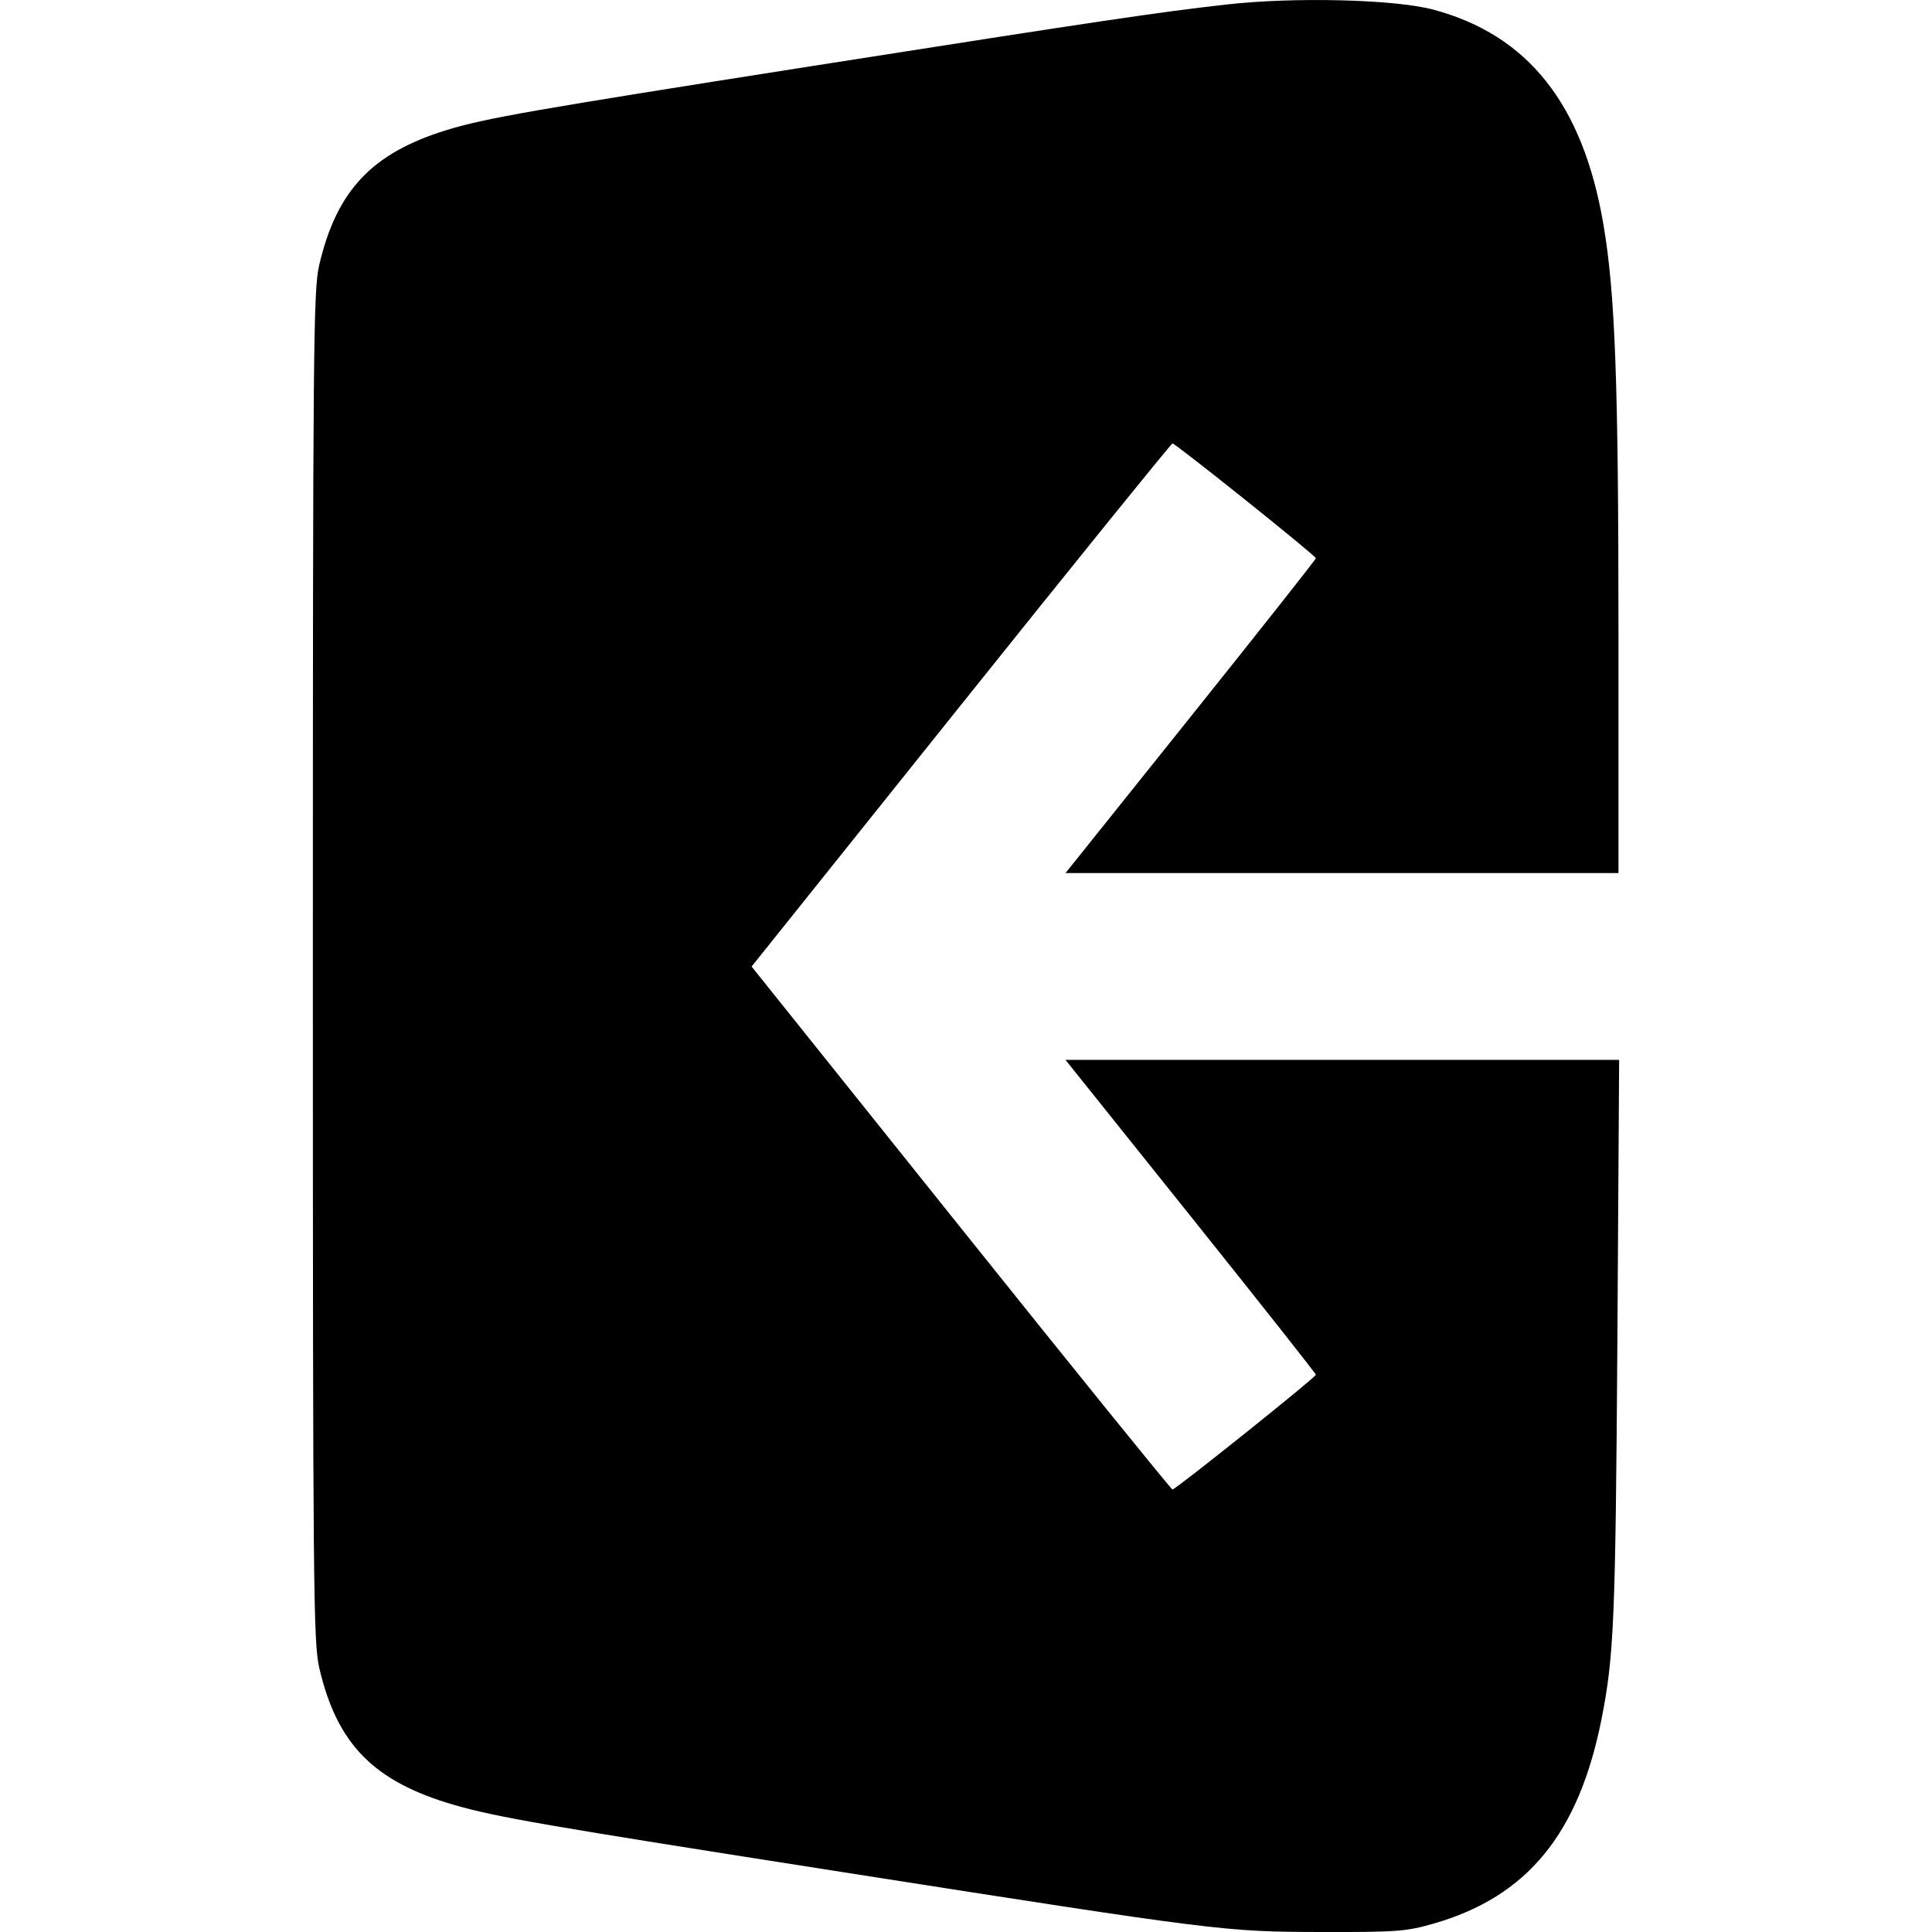 <!-- Generated by IcoMoon.io -->
<svg version="1.1" xmlns="http://www.w3.org/2000/svg" width="32" height="32" viewBox="0 0 32 32">
<path d="M20.311 0.075c-1.125 0.127-2.082 0.269-6.872 1.021-4.644 0.729-5.408 0.863-6.047 1.060-1.233 0.381-1.816 0.999-2.105 2.234-0.097 0.413-0.105 1.327-0.105 11.618 0 10.326 0.008 11.203 0.107 11.622 0.294 1.261 0.903 1.88 2.232 2.265 0.704 0.203 1.468 0.336 6.448 1.115 6.228 0.976 6.319 0.987 7.92 0.99 1.242 0.003 1.405-0.009 1.856-0.139 1.552-0.447 2.402-1.485 2.781-3.385 0.207-1.046 0.232-1.654 0.263-6.265l0.029-4.656h-9.17l2.074 2.591c1.14 1.425 2.073 2.605 2.073 2.624 0 0.042-2.323 1.901-2.375 1.901-0.020 0-1.598-1.949-3.504-4.331l-3.467-4.331 3.467-4.332c1.906-2.382 3.484-4.332 3.504-4.332 0.051 0 2.375 1.859 2.375 1.901 0 0.019-0.933 1.199-2.073 2.624l-2.074 2.591h9.159v-3.963c0-4.151-0.054-5.637-0.249-6.779-0.339-1.992-1.247-3.139-2.819-3.56-0.639-0.17-2.302-0.212-3.43-0.084z"></path>
</svg>
